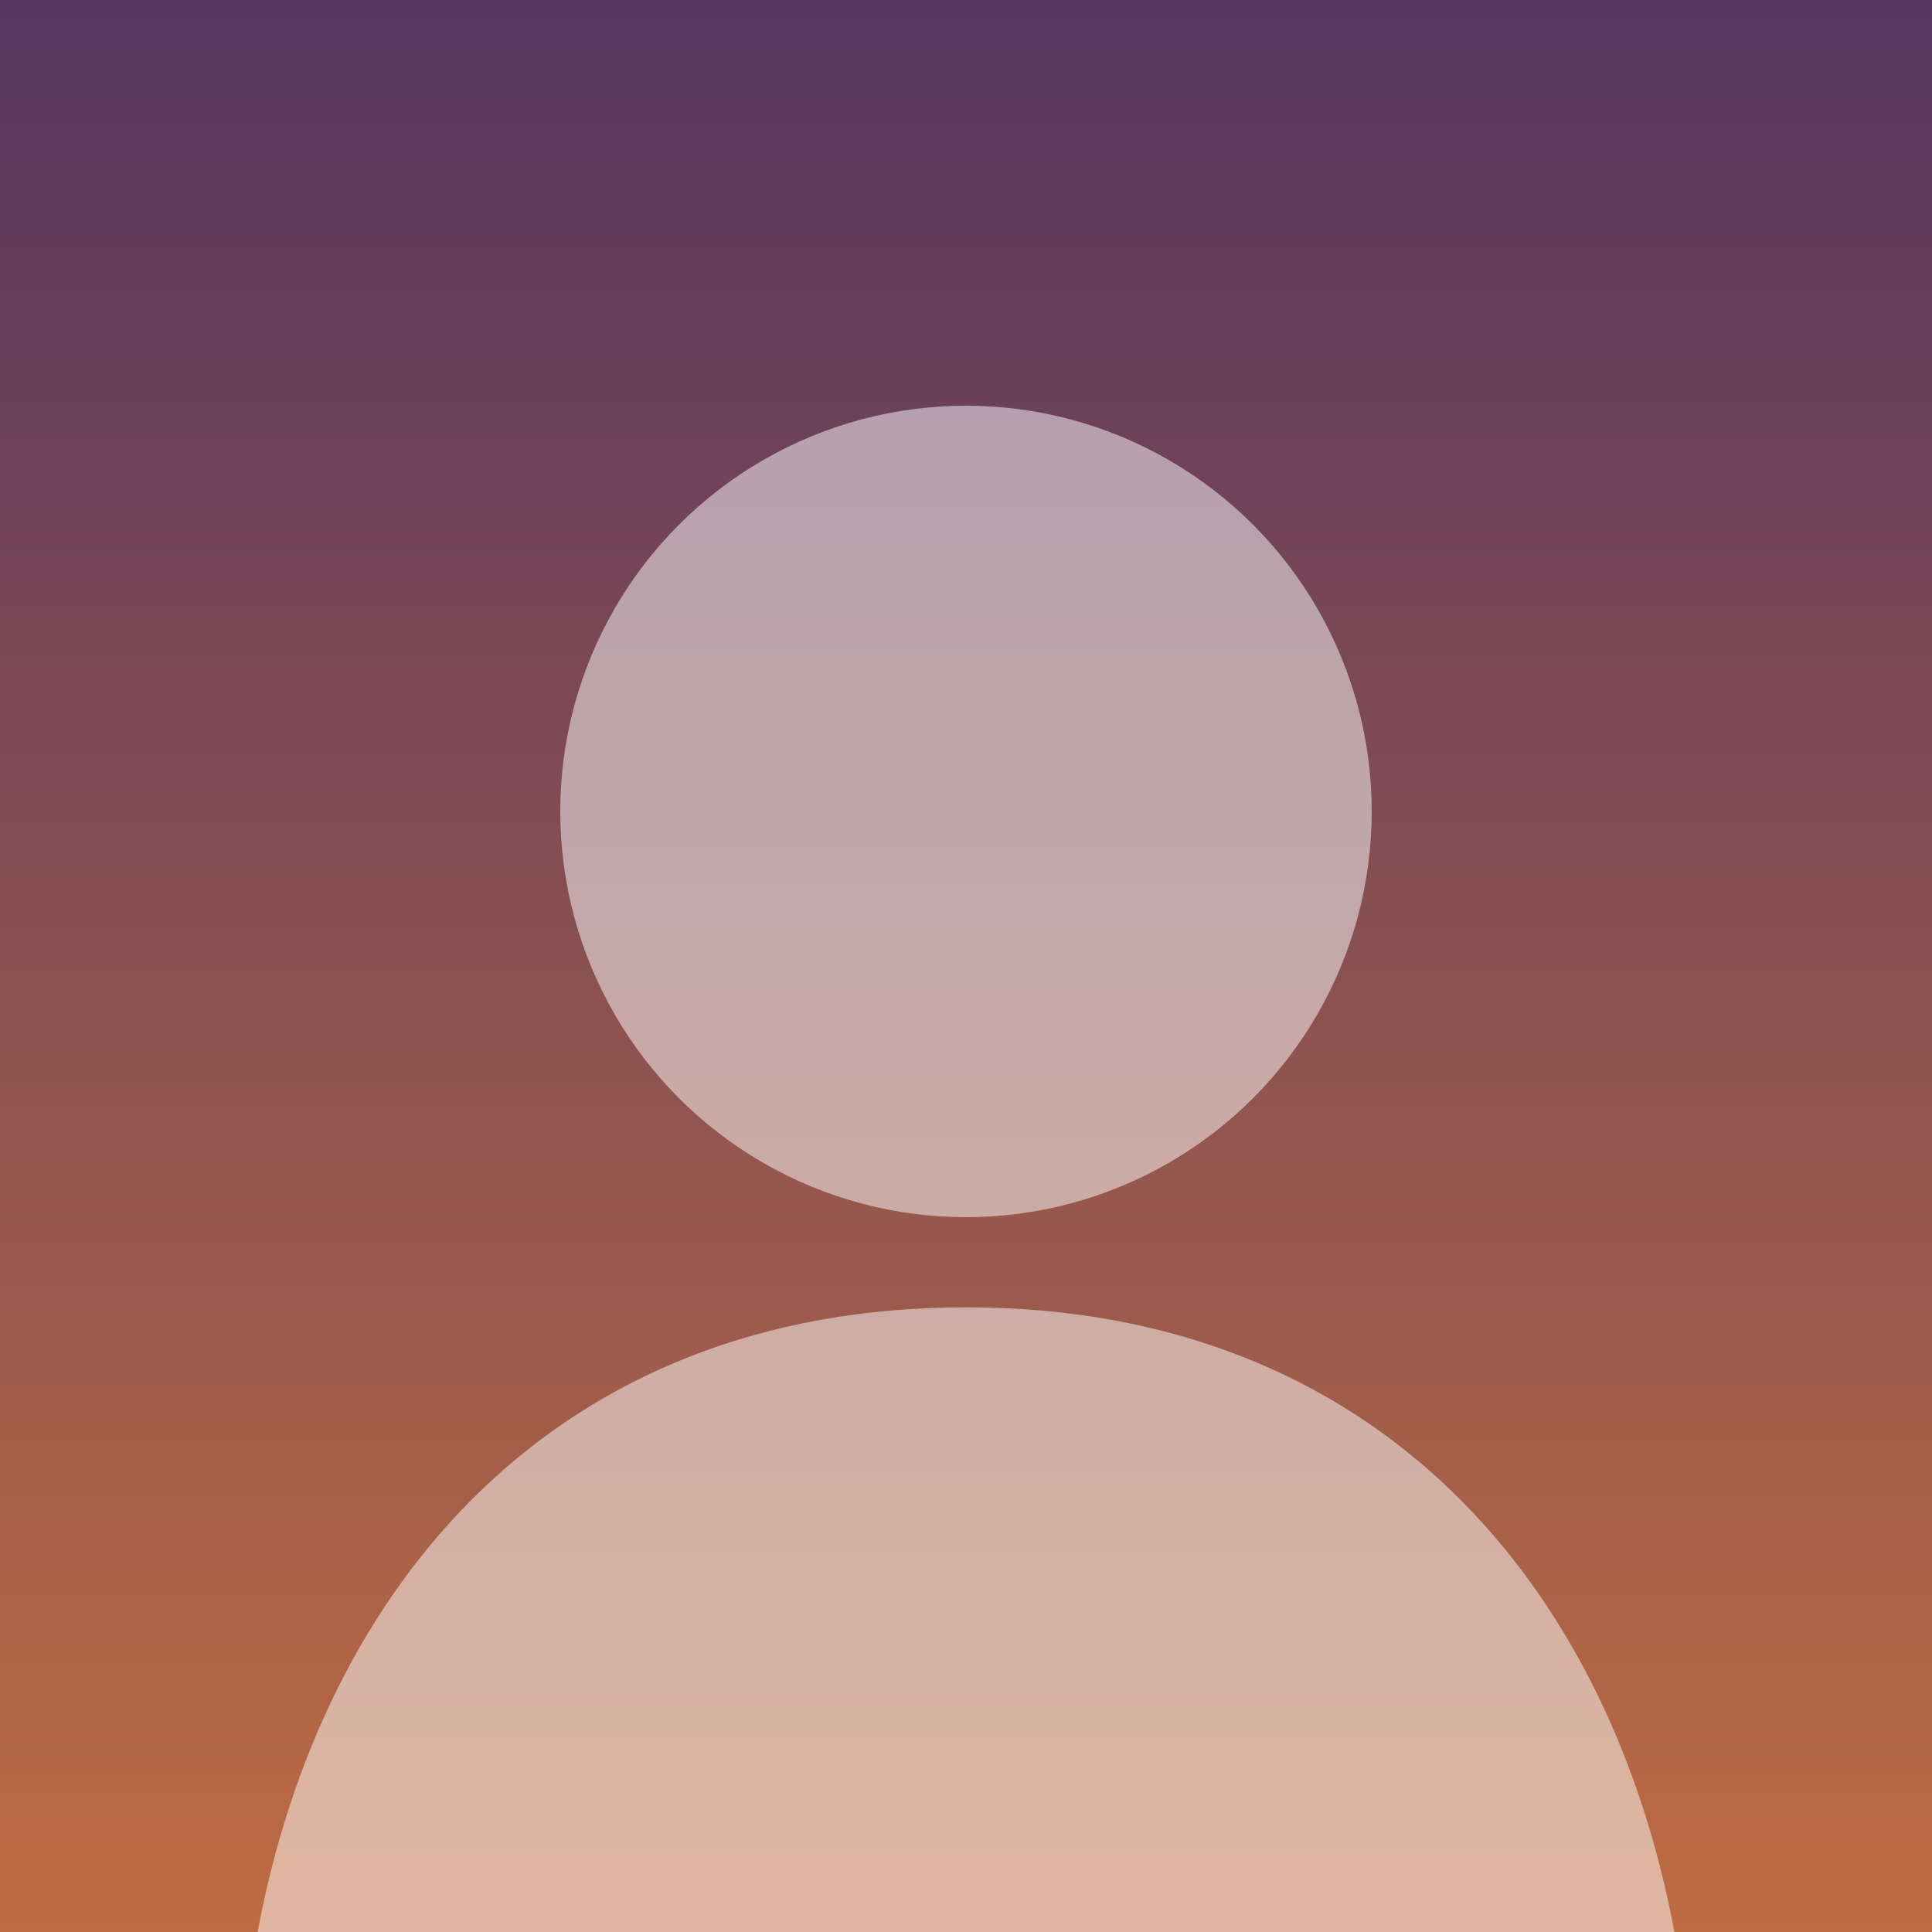 <svg width="300" height="300" viewBox="0 0 300 300" fill="none" xmlns="http://www.w3.org/2000/svg">
<rect x="0" y="0" width="300" height="300" fill="#333333" stroke="none"/>
<rect width="300" height="300" fill="url(#paint0_linear_542_1393)"/>
<circle cx="150" cy="126" r="63" fill="white" fill-opacity="0.5"/>
<path d="M260 300C260 300 217.08 300 150 300C82.92 300 40 300 40 300C50 246.428 85.92 203 150 203C214.08 203 250 246.428 260 300Z" fill="white" fill-opacity="0.5"/>
<defs>
<linearGradient id="paint0_linear_542_1393" x1="150" y1="0" x2="150" y2="300" gradientUnits="userSpaceOnUse">
<stop stop-color="#563560"/>
<stop offset="1" stop-color="#BE6C42"/>
</linearGradient>
</defs>
</svg>
